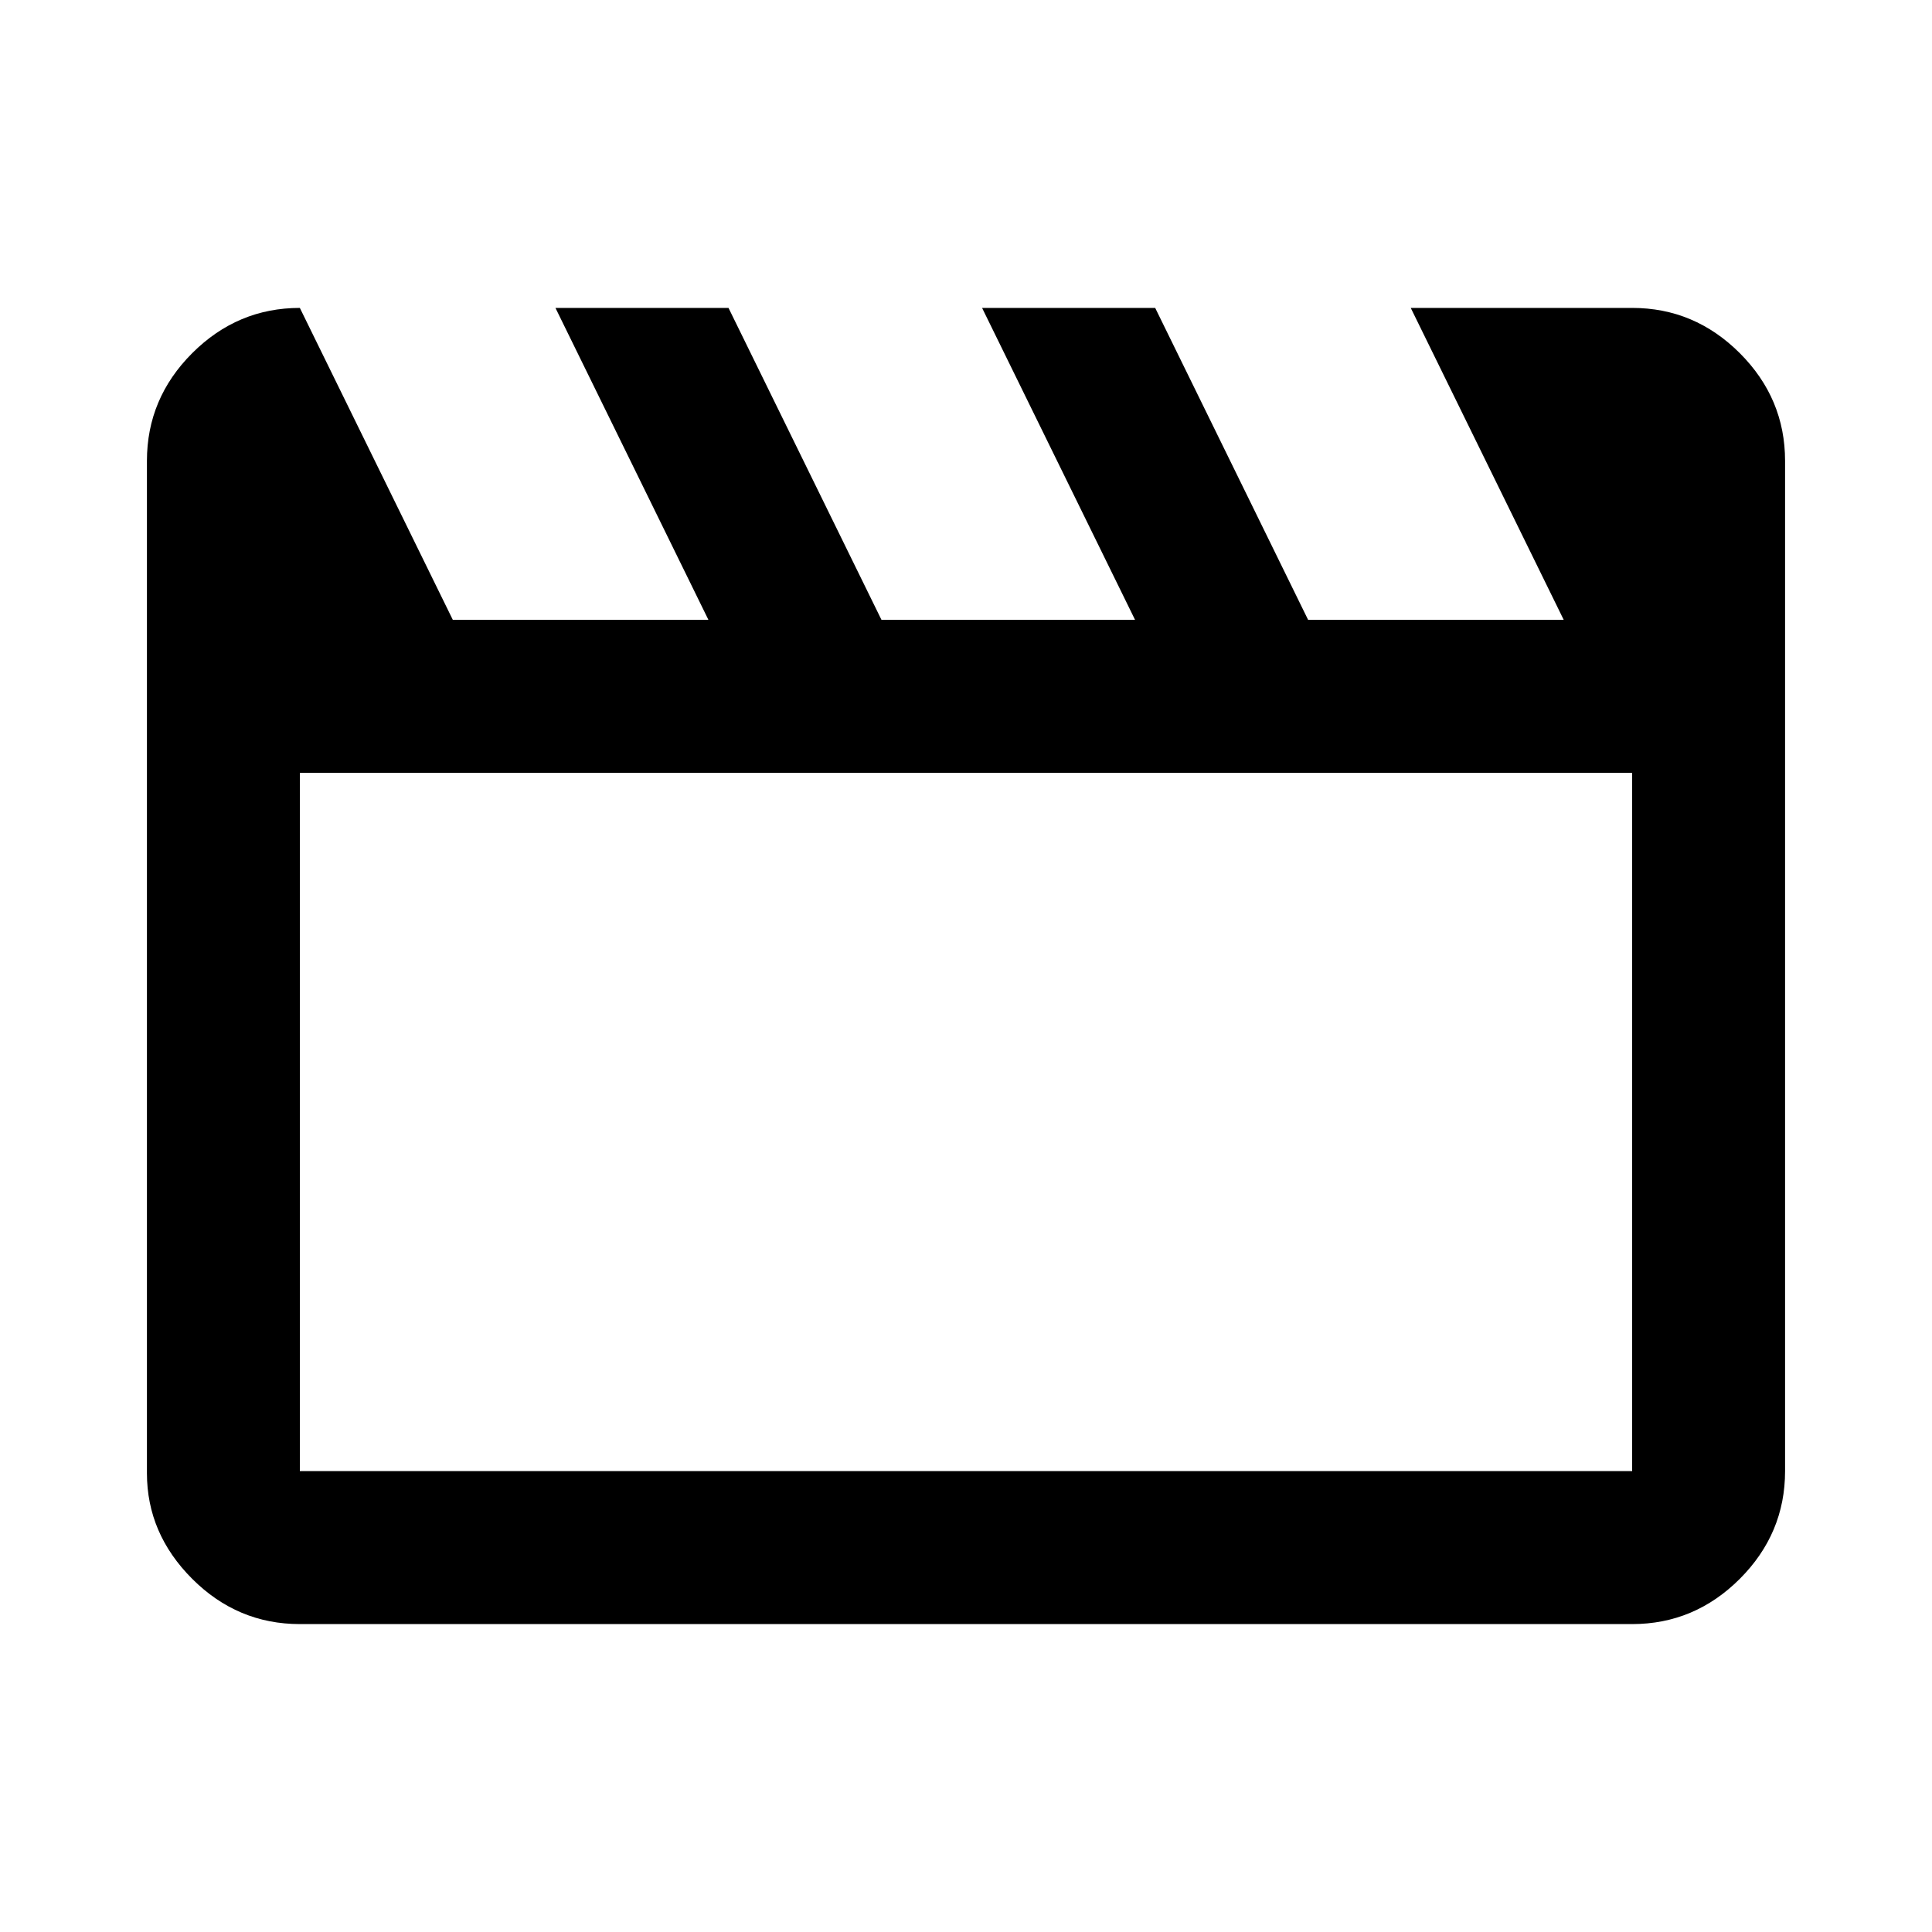 <svg xmlns="http://www.w3.org/2000/svg" height="40" width="40"><path d="M6.208 6.375 9.375 12.833H14.667L11.5 6.375H15.083L18.25 12.833H23.5L20.333 6.375H23.917L27.083 12.833H32.375L29.208 6.375H33.792Q35.083 6.375 36.021 7.312Q36.958 8.25 36.958 9.542V30.458Q36.958 31.75 36.021 32.688Q35.083 33.625 33.792 33.625H6.208Q4.917 33.625 3.979 32.688Q3.042 31.75 3.042 30.5V9.542Q3.042 8.25 3.979 7.312Q4.917 6.375 6.208 6.375ZM6.208 16V30.458Q6.208 30.458 6.208 30.458Q6.208 30.458 6.208 30.458H33.792Q33.792 30.458 33.792 30.458Q33.792 30.458 33.792 30.458V16ZM6.208 16V30.458Q6.208 30.458 6.208 30.458Q6.208 30.458 6.208 30.458Q6.208 30.458 6.208 30.458Q6.208 30.458 6.208 30.458Z"/></svg>